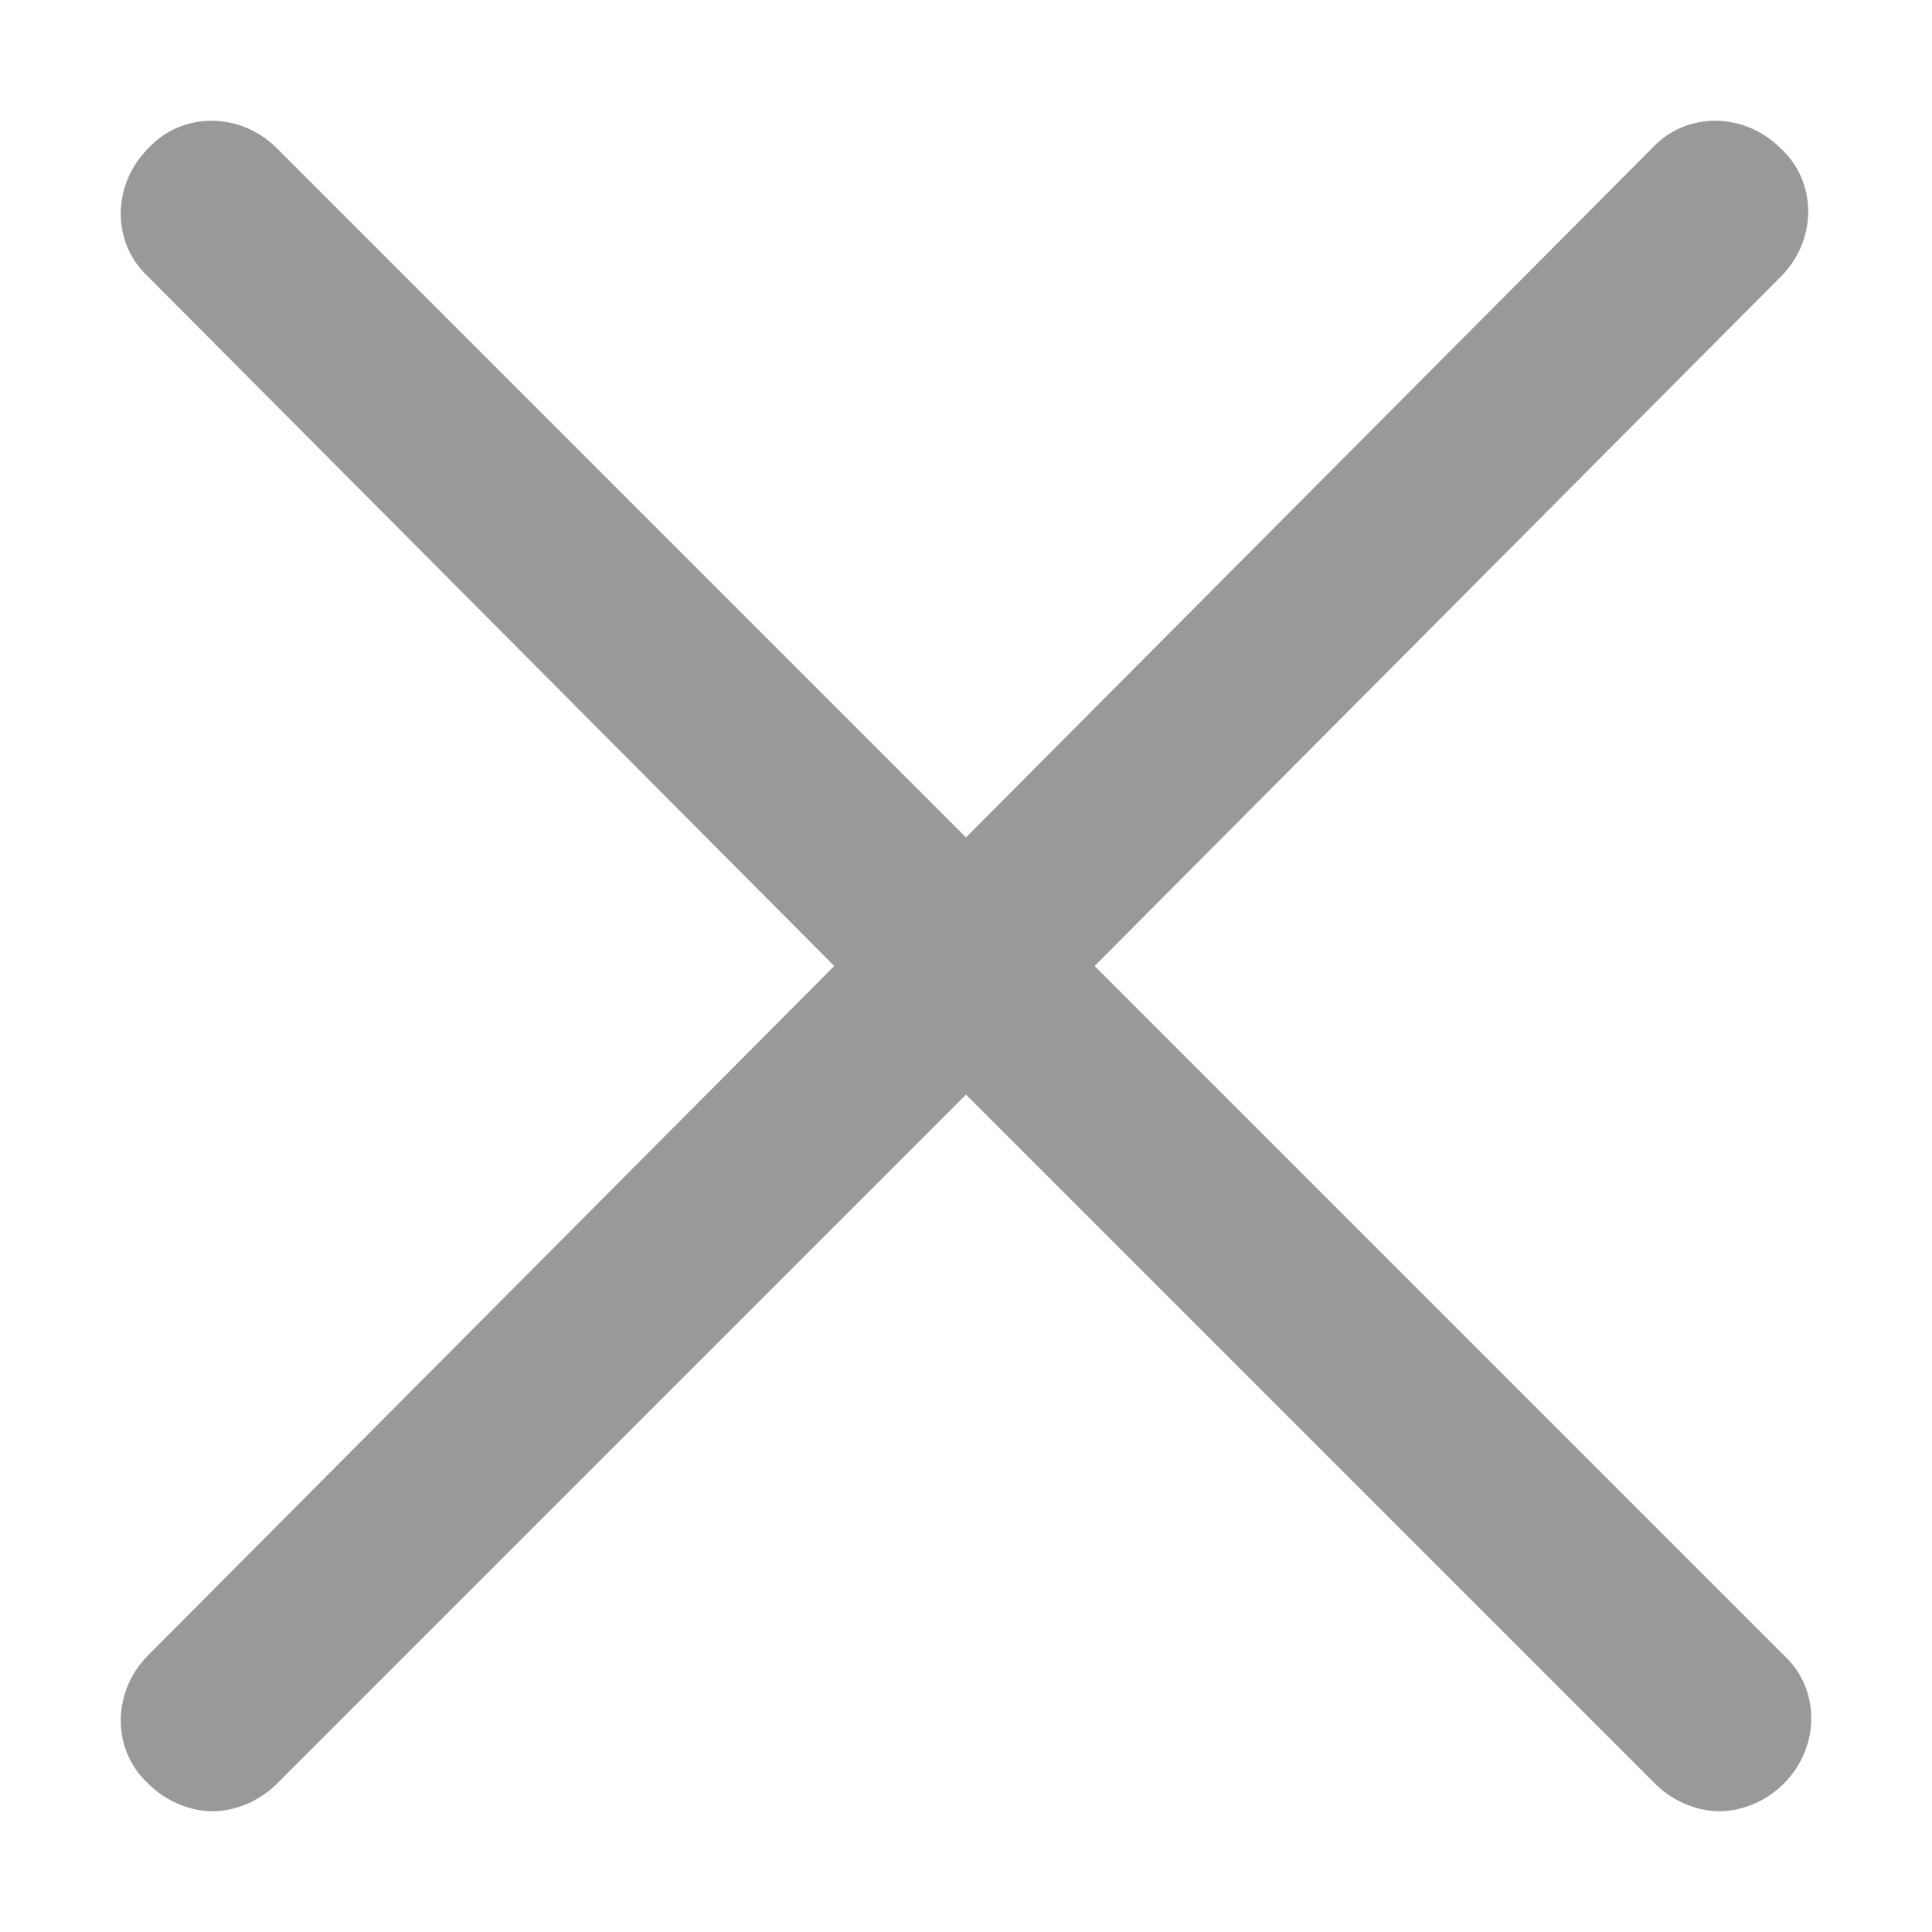 <svg width="16" height="16" viewBox="0 0 16 16" fill="none" xmlns="http://www.w3.org/2000/svg">
<path d="M9.065 8L14.746 2.293C15.051 1.989 15.051 1.507 14.746 1.228C14.442 0.924 13.96 0.924 13.681 1.228L8 6.935L2.293 1.228C1.989 0.924 1.507 0.924 1.228 1.228C0.924 1.533 0.924 2.014 1.228 2.293L6.909 8L1.228 13.707C0.924 14.011 0.924 14.493 1.228 14.772C1.38 14.924 1.583 15 1.761 15C1.938 15 2.141 14.924 2.293 14.772L8 9.065L13.707 14.772C13.859 14.924 14.062 15 14.239 15C14.417 15 14.62 14.924 14.772 14.772C15.076 14.467 15.076 13.986 14.772 13.707L9.065 8Z" fill="#999999"/>
</svg>
